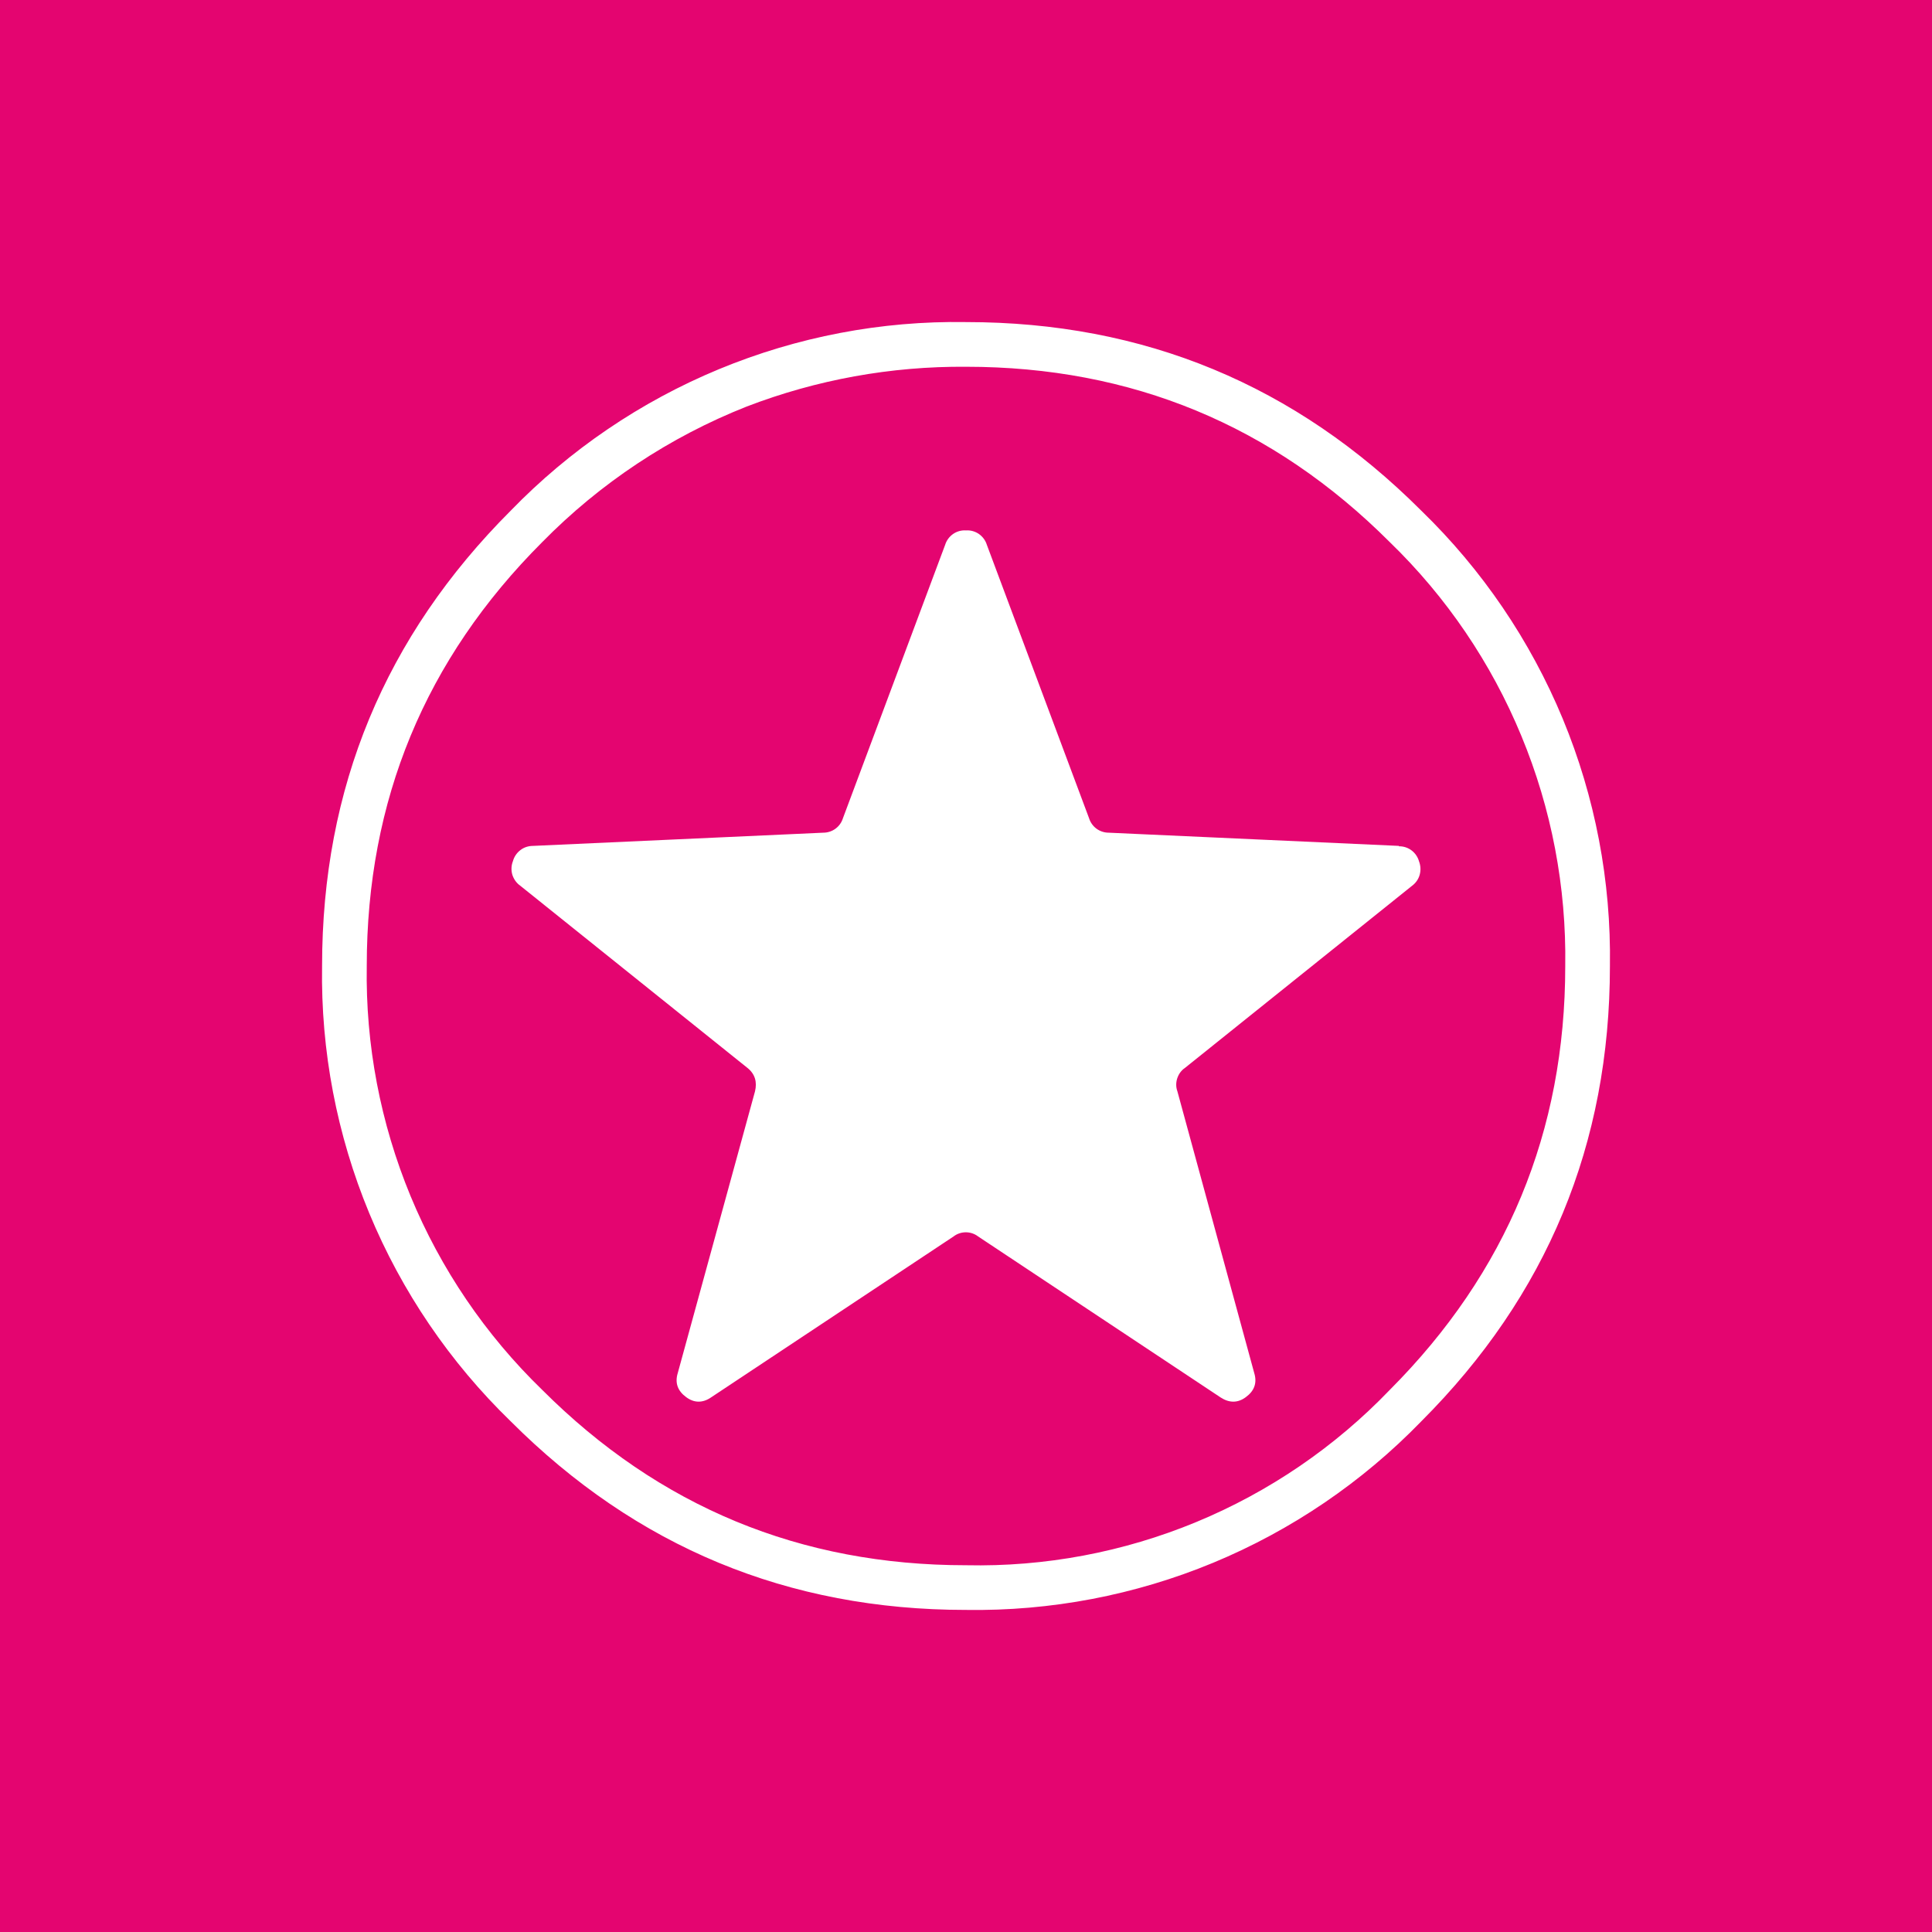 <svg width="24" height="24" viewBox="0 0 24 24" fill="none" xmlns="http://www.w3.org/2000/svg">
<rect x="0" y="0" width="24" height="24" fill="#333333" stroke="none"/>
<g clip-path="url(#clip0_328_43546)">
<path d="M24 0H0V24H24V0Z" fill="#E40570"/>
<path fill-rule="evenodd" clip-rule="evenodd" d="M19.999 12C19.999 14.211 19.218 16.094 17.656 17.656C16.923 18.412 16.043 19.01 15.071 19.413C14.098 19.816 13.053 20.015 12 19.999C9.788 19.999 7.906 19.218 6.344 17.656C5.588 16.923 4.99 16.043 4.587 15.071C4.184 14.098 3.984 13.053 4.001 12C4.001 9.788 4.782 7.906 6.344 6.344C7.077 5.588 7.957 4.99 8.929 4.587C9.902 4.184 10.947 3.984 12 4.001C14.211 4.001 16.094 4.782 17.656 6.344C18.412 7.077 19.01 7.957 19.413 8.929C19.816 9.902 20.015 10.947 19.999 12ZM17.265 17.265C16.586 17.973 15.767 18.532 14.861 18.907C13.955 19.282 12.981 19.465 12 19.444C9.944 19.444 8.189 18.719 6.735 17.265C6.031 16.583 5.475 15.764 5.1 14.858C4.726 13.953 4.54 12.98 4.556 12C4.556 9.944 5.281 8.189 6.735 6.735C7.455 6.002 8.32 5.428 9.276 5.05C10.145 4.716 11.069 4.549 12 4.556C14.056 4.556 15.811 5.281 17.265 6.735C17.969 7.417 18.525 8.236 18.899 9.142C19.274 10.047 19.459 11.02 19.444 12C19.444 14.056 18.715 15.811 17.265 17.265ZM17.378 10.508L13.774 10.344C13.719 10.344 13.666 10.327 13.622 10.295C13.578 10.263 13.545 10.217 13.529 10.165L12.259 6.768C12.242 6.713 12.207 6.666 12.16 6.633C12.113 6.601 12.057 6.585 12 6.589C11.943 6.585 11.886 6.601 11.84 6.633C11.793 6.666 11.758 6.713 11.741 6.768L10.471 10.165C10.455 10.217 10.422 10.263 10.378 10.295C10.334 10.327 10.281 10.344 10.226 10.344L6.622 10.508C6.565 10.508 6.51 10.525 6.465 10.56C6.42 10.594 6.387 10.642 6.372 10.697C6.351 10.75 6.348 10.809 6.364 10.865C6.381 10.92 6.415 10.969 6.462 11.002L9.285 13.266C9.379 13.341 9.407 13.44 9.379 13.557L8.419 17.058C8.382 17.18 8.419 17.279 8.523 17.355C8.622 17.43 8.73 17.43 8.833 17.359L11.845 15.36C11.889 15.326 11.943 15.308 11.998 15.308C12.053 15.308 12.107 15.326 12.151 15.36L15.162 17.359C15.27 17.43 15.378 17.43 15.477 17.355C15.581 17.279 15.618 17.18 15.581 17.058L14.626 13.557C14.607 13.505 14.607 13.448 14.624 13.396C14.641 13.343 14.674 13.297 14.72 13.266L17.543 11.002C17.588 10.968 17.621 10.921 17.636 10.866C17.651 10.812 17.648 10.754 17.628 10.701C17.613 10.647 17.58 10.598 17.535 10.564C17.49 10.53 17.435 10.512 17.378 10.513V10.508Z" fill="white"/>
</g>
<defs>
<clipPath id="clip0_328_43546">
<rect width="24" height="24" fill="white"/>
</clipPath>
</defs>
</svg>
